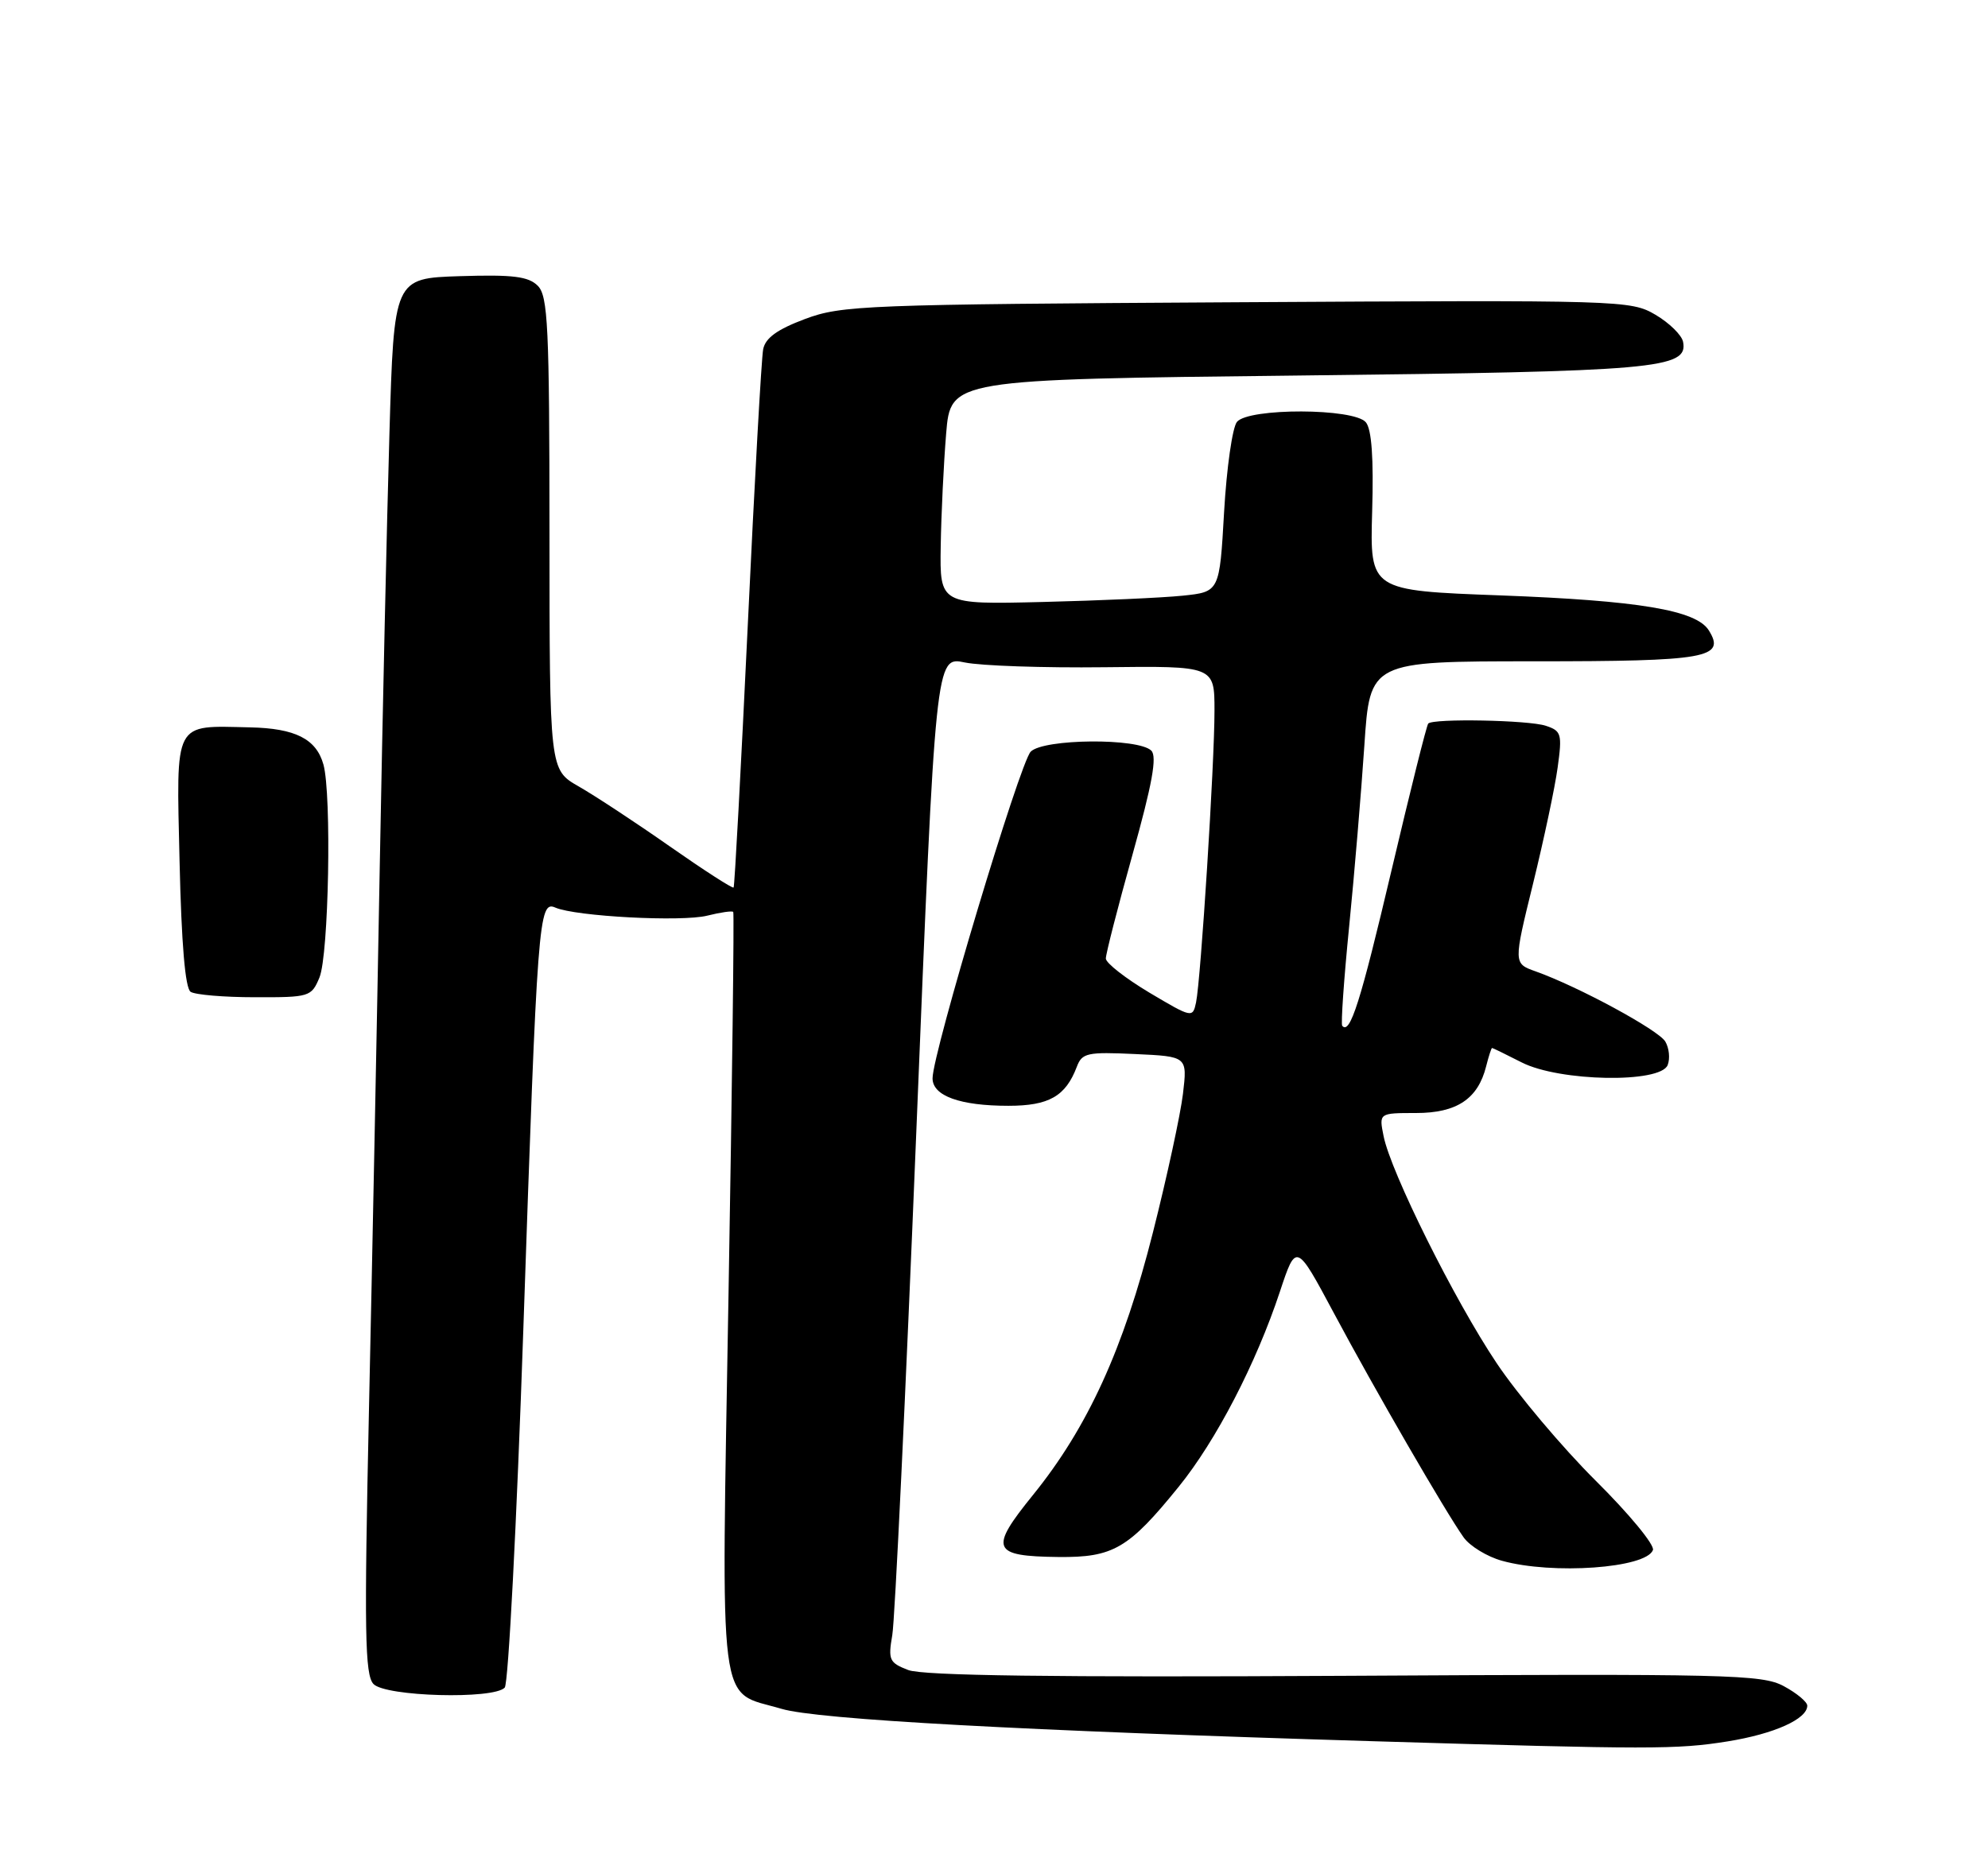 <?xml version="1.0" encoding="UTF-8" standalone="no"?>
<!DOCTYPE svg PUBLIC "-//W3C//DTD SVG 1.1//EN" "http://www.w3.org/Graphics/SVG/1.1/DTD/svg11.dtd" >
<svg xmlns="http://www.w3.org/2000/svg" xmlns:xlink="http://www.w3.org/1999/xlink" version="1.1" viewBox="0 0 275 256">
 <g >
 <path fill="currentColor"
d=" M 239.00 240.94 C 245.43 239.90 250.00 237.85 250.00 236.00 C 250.00 235.48 248.54 234.26 246.75 233.30 C 243.74 231.68 239.22 231.57 186.00 231.87 C 145.65 232.09 127.65 231.85 125.64 231.07 C 123.01 230.06 122.84 229.67 123.43 226.23 C 123.79 224.18 125.28 192.87 126.75 156.66 C 129.42 90.81 129.42 90.81 133.46 91.66 C 135.68 92.12 144.36 92.42 152.75 92.32 C 168.00 92.14 168.00 92.14 168.00 98.32 C 168.01 105.60 166.11 135.52 165.45 138.70 C 164.99 140.87 164.88 140.84 158.99 137.34 C 155.70 135.37 152.99 133.26 152.97 132.63 C 152.96 132.01 154.62 125.53 156.66 118.24 C 159.39 108.47 160.08 104.68 159.26 103.86 C 157.49 102.09 144.37 102.20 142.58 104.00 C 141.08 105.50 129.00 145.72 129.00 149.20 C 129.00 151.63 132.80 153.00 139.49 153.00 C 145.11 153.00 147.41 151.68 148.96 147.59 C 149.68 145.69 150.40 145.53 157.01 145.84 C 164.25 146.17 164.25 146.17 163.64 151.34 C 163.30 154.18 161.44 162.80 159.49 170.50 C 155.42 186.65 150.46 197.50 142.90 206.84 C 136.80 214.37 137.19 215.32 146.40 215.43 C 153.99 215.51 156.11 214.28 163.05 205.71 C 168.22 199.33 173.76 188.65 177.05 178.71 C 179.30 171.93 179.30 171.93 184.53 181.71 C 190.19 192.31 199.94 209.16 202.46 212.71 C 203.32 213.92 205.71 215.38 207.76 215.95 C 214.77 217.90 227.69 216.98 228.65 214.47 C 228.92 213.78 225.35 209.45 220.72 204.86 C 216.10 200.26 209.93 192.94 207.02 188.59 C 201.20 179.90 192.39 162.20 191.39 157.19 C 190.75 154.00 190.75 154.00 195.88 154.00 C 201.52 154.00 204.45 152.05 205.58 147.53 C 205.93 146.14 206.30 145.00 206.40 145.00 C 206.50 145.00 208.34 145.90 210.50 147.00 C 215.72 149.66 229.71 149.91 230.69 147.36 C 231.04 146.46 230.89 145.00 230.36 144.11 C 229.41 142.51 218.32 136.50 212.42 134.40 C 209.35 133.31 209.35 133.31 212.07 122.25 C 213.56 116.17 215.10 108.94 215.47 106.19 C 216.11 101.55 215.99 101.13 213.83 100.42 C 211.47 99.63 198.28 99.38 197.57 100.11 C 197.35 100.32 195.06 109.50 192.47 120.50 C 188.20 138.62 186.75 143.22 185.67 141.93 C 185.47 141.70 185.90 135.50 186.63 128.17 C 187.36 120.84 188.30 109.59 188.73 103.17 C 189.50 91.50 189.50 91.50 212.19 91.50 C 236.13 91.50 238.76 91.04 236.38 87.22 C 234.63 84.42 226.71 83.10 207.54 82.38 C 189.50 81.71 189.50 81.71 189.81 70.79 C 190.03 63.40 189.74 59.39 188.94 58.43 C 187.31 56.46 172.73 56.42 171.11 58.37 C 170.48 59.13 169.68 64.73 169.33 70.82 C 168.70 81.89 168.70 81.89 163.60 82.42 C 160.80 82.71 152.09 83.10 144.25 83.29 C 130.00 83.64 130.00 83.64 130.13 75.57 C 130.20 71.13 130.54 64.12 130.88 60.00 C 131.50 52.50 131.50 52.50 179.50 51.96 C 229.23 51.40 233.54 51.02 232.82 47.30 C 232.64 46.37 230.92 44.68 229.00 43.55 C 225.57 41.54 224.47 41.51 171.10 41.82 C 119.57 42.12 116.43 42.24 111.35 44.14 C 107.51 45.58 105.88 46.76 105.57 48.32 C 105.33 49.52 104.37 66.70 103.44 86.50 C 102.50 106.30 101.62 122.64 101.48 122.80 C 101.34 122.97 97.36 120.40 92.64 117.10 C 87.92 113.79 82.24 110.06 80.03 108.80 C 76.02 106.50 76.02 106.50 76.01 73.82 C 76.00 45.14 75.80 40.95 74.39 39.54 C 73.10 38.25 70.98 37.98 63.64 38.21 C 54.50 38.50 54.50 38.50 53.87 60.00 C 53.52 71.83 52.92 98.82 52.53 120.00 C 52.15 141.18 51.48 174.93 51.04 195.00 C 50.37 225.83 50.47 231.73 51.66 233.00 C 53.31 234.75 68.29 235.16 69.82 233.50 C 70.32 232.95 71.48 210.68 72.39 184.00 C 74.34 126.87 74.51 124.56 76.83 125.58 C 79.65 126.80 94.30 127.58 97.84 126.69 C 99.68 126.23 101.30 126.00 101.43 126.18 C 101.57 126.35 101.28 150.06 100.78 178.86 C 99.77 238.22 99.20 233.80 108.12 236.44 C 113.05 237.91 141.40 239.46 190.00 240.92 C 228.29 242.07 231.95 242.07 239.00 240.94 Z  M 44.19 135.25 C 45.48 132.12 45.89 109.91 44.74 105.78 C 43.75 102.24 40.85 100.77 34.58 100.64 C 23.92 100.41 24.39 99.51 24.84 119.21 C 25.10 130.60 25.62 136.75 26.37 137.23 C 26.99 137.64 31.00 137.98 35.27 137.98 C 42.82 138.00 43.08 137.92 44.19 135.25 Z "/>
</g>
</svg>